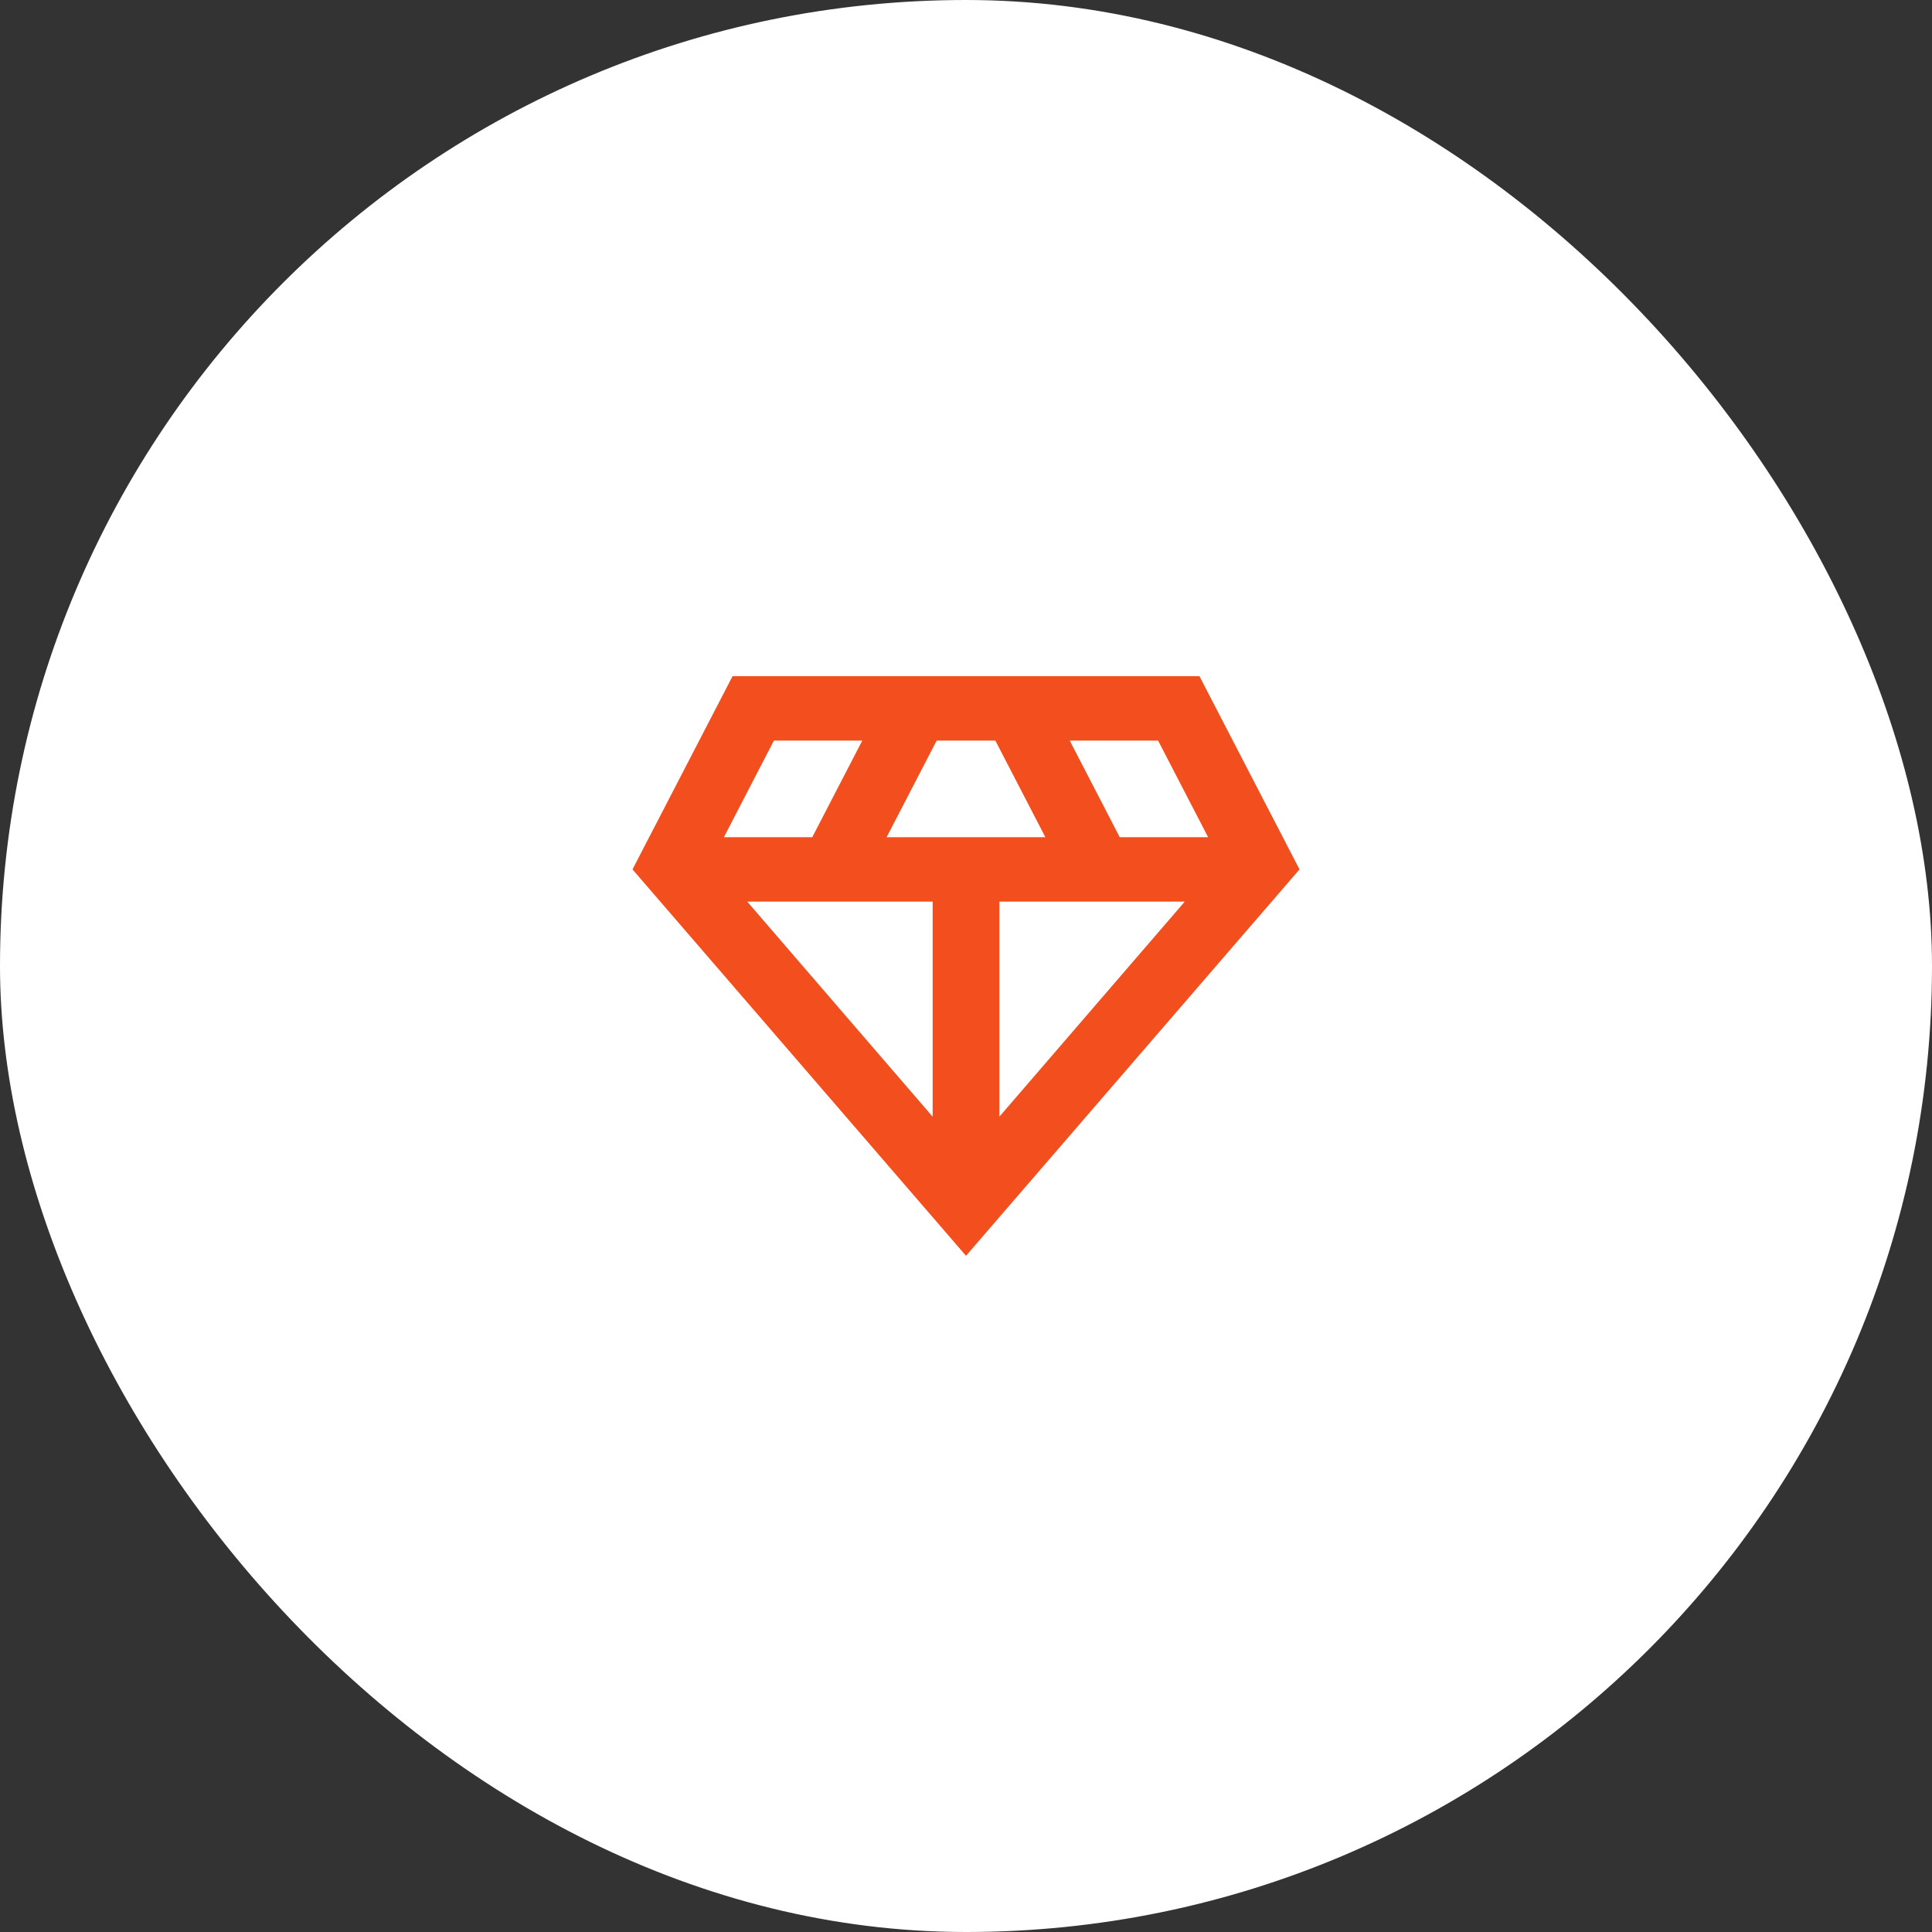 <svg width="140" height="140" viewBox="0 0 140 140" fill="none" xmlns="http://www.w3.org/2000/svg">
<rect x="0" y="0" width="140" height="140" fill="#333333" stroke="none"/>
<rect width="140" height="140" rx="70" fill="white"/>
<path d="M86.917 49H53.083L45.833 63L70 91L94.167 63L86.917 49ZM64.248 60.667L67.873 53.667H72.127L75.752 60.667H64.248ZM67.583 65.333V80.92L54.147 65.333H67.583ZM72.417 65.333H85.853L72.417 80.92V65.333ZM87.545 60.667H81.141L77.516 53.667H83.92L87.545 60.667ZM56.08 53.667H62.484L58.859 60.667H52.455L56.08 53.667Z" fill="#F24E1E"/>
</svg>
